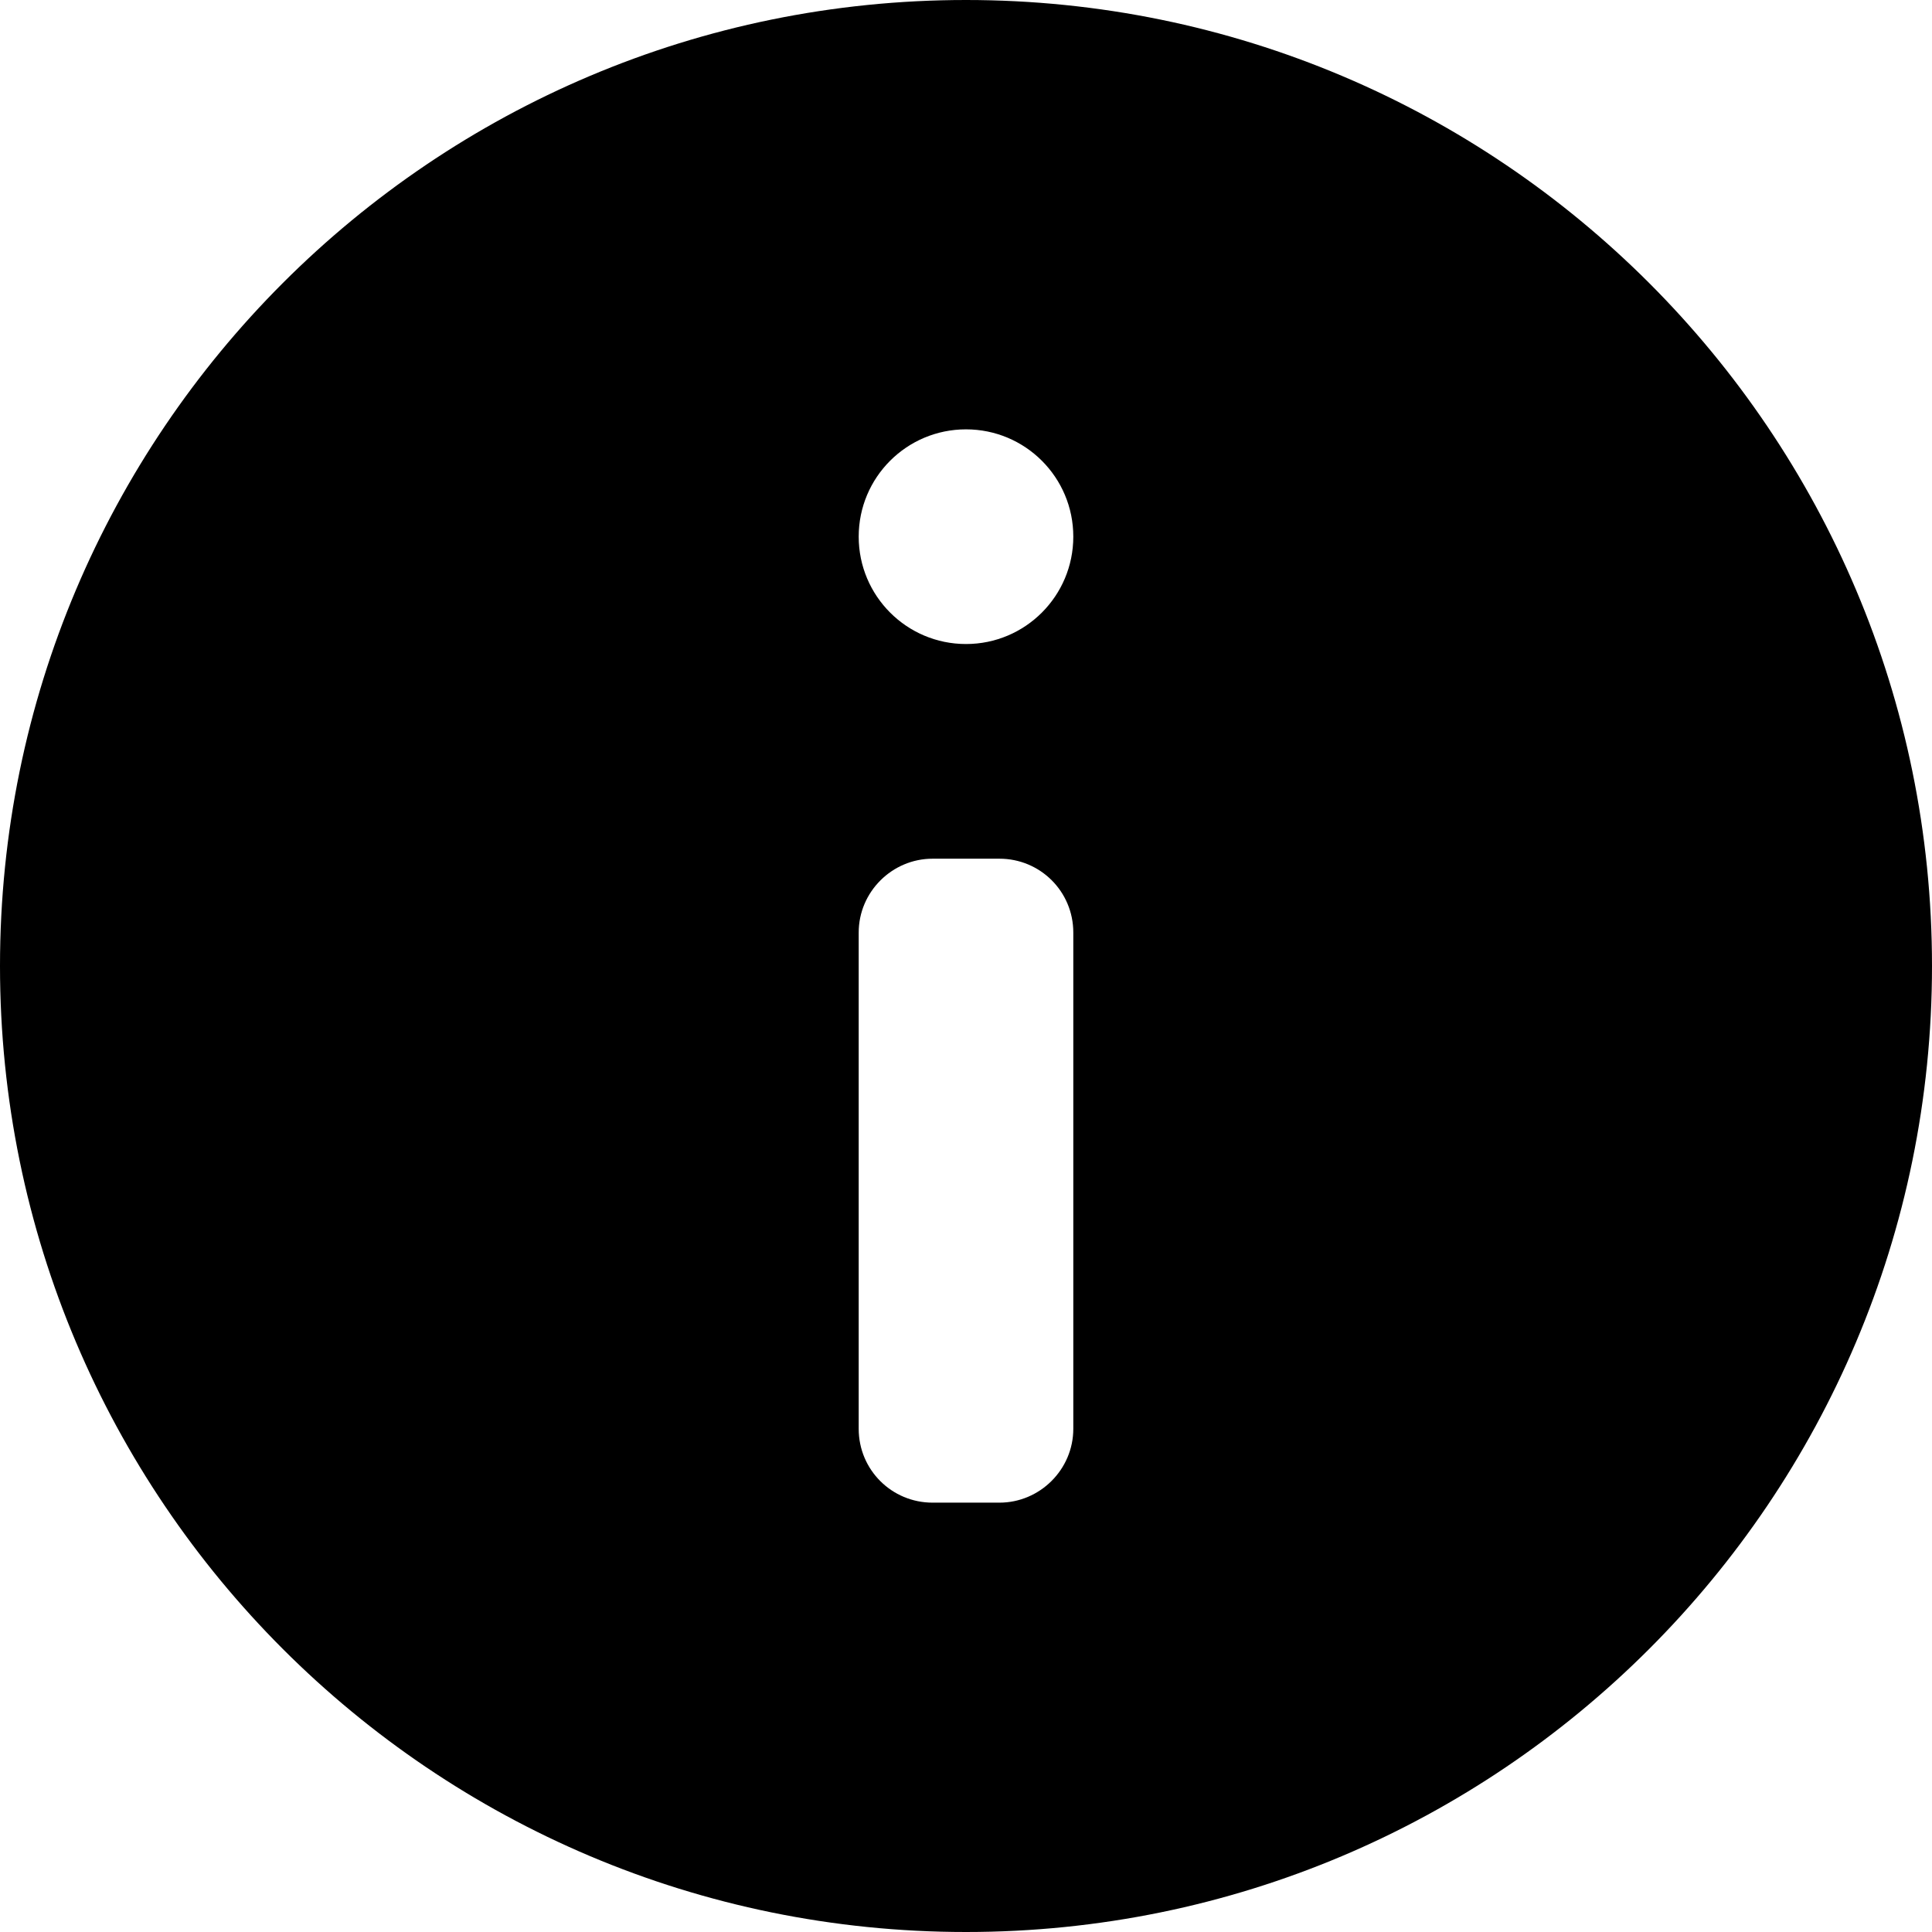 <?xml version="1.0" encoding="UTF-8"?>
<svg width="26px" height="26px" viewBox="0 0 26 26" version="1.1" xmlns="http://www.w3.org/2000/svg" xmlns:xlink="http://www.w3.org/1999/xlink">
    <!-- Generator: Sketch 41.2 (35397) - http://www.bohemiancoding.com/sketch -->
    <title>Information@2x</title>
    <desc>Created with Sketch.</desc>
    <defs></defs>
    <g id="Components" stroke="none" stroke-width="1" fill="none" fill-rule="evenodd">
        <g id="Icons" transform="translate(-578, -173)" fill="$color-lightFFF">
            <g id="White" transform="translate(76, 164)">
                <g id="Information" transform="translate(502, 9)">
                    <path d="M0,13 C0,20.18 5.82,26 13,26 C20.18,26 26,20.18 26,13 C26,5.82 20.18,0 13,0 C5.82,0 0,5.82 0,13 Z M13,8.667 C13.798,8.667 14.444,8.02 14.444,7.222 C14.444,6.424 13.798,5.778 13,5.778 C12.202,5.778 11.556,6.424 11.556,7.222 C11.556,8.02 12.202,8.667 13,8.667 Z M11.556,12.55 C11.556,12.001 12.007,11.556 12.55,11.556 L13.45,11.556 C13.999,11.556 14.444,11.997 14.444,12.55 L14.444,19.228 C14.444,19.777 13.993,20.222 13.45,20.222 L12.55,20.222 C12.001,20.222 11.556,19.781 11.556,19.228 L11.556,12.55 Z" id="Combined-Shape"></path>
                </g>
            </g>
        </g>
    </g>
</svg>